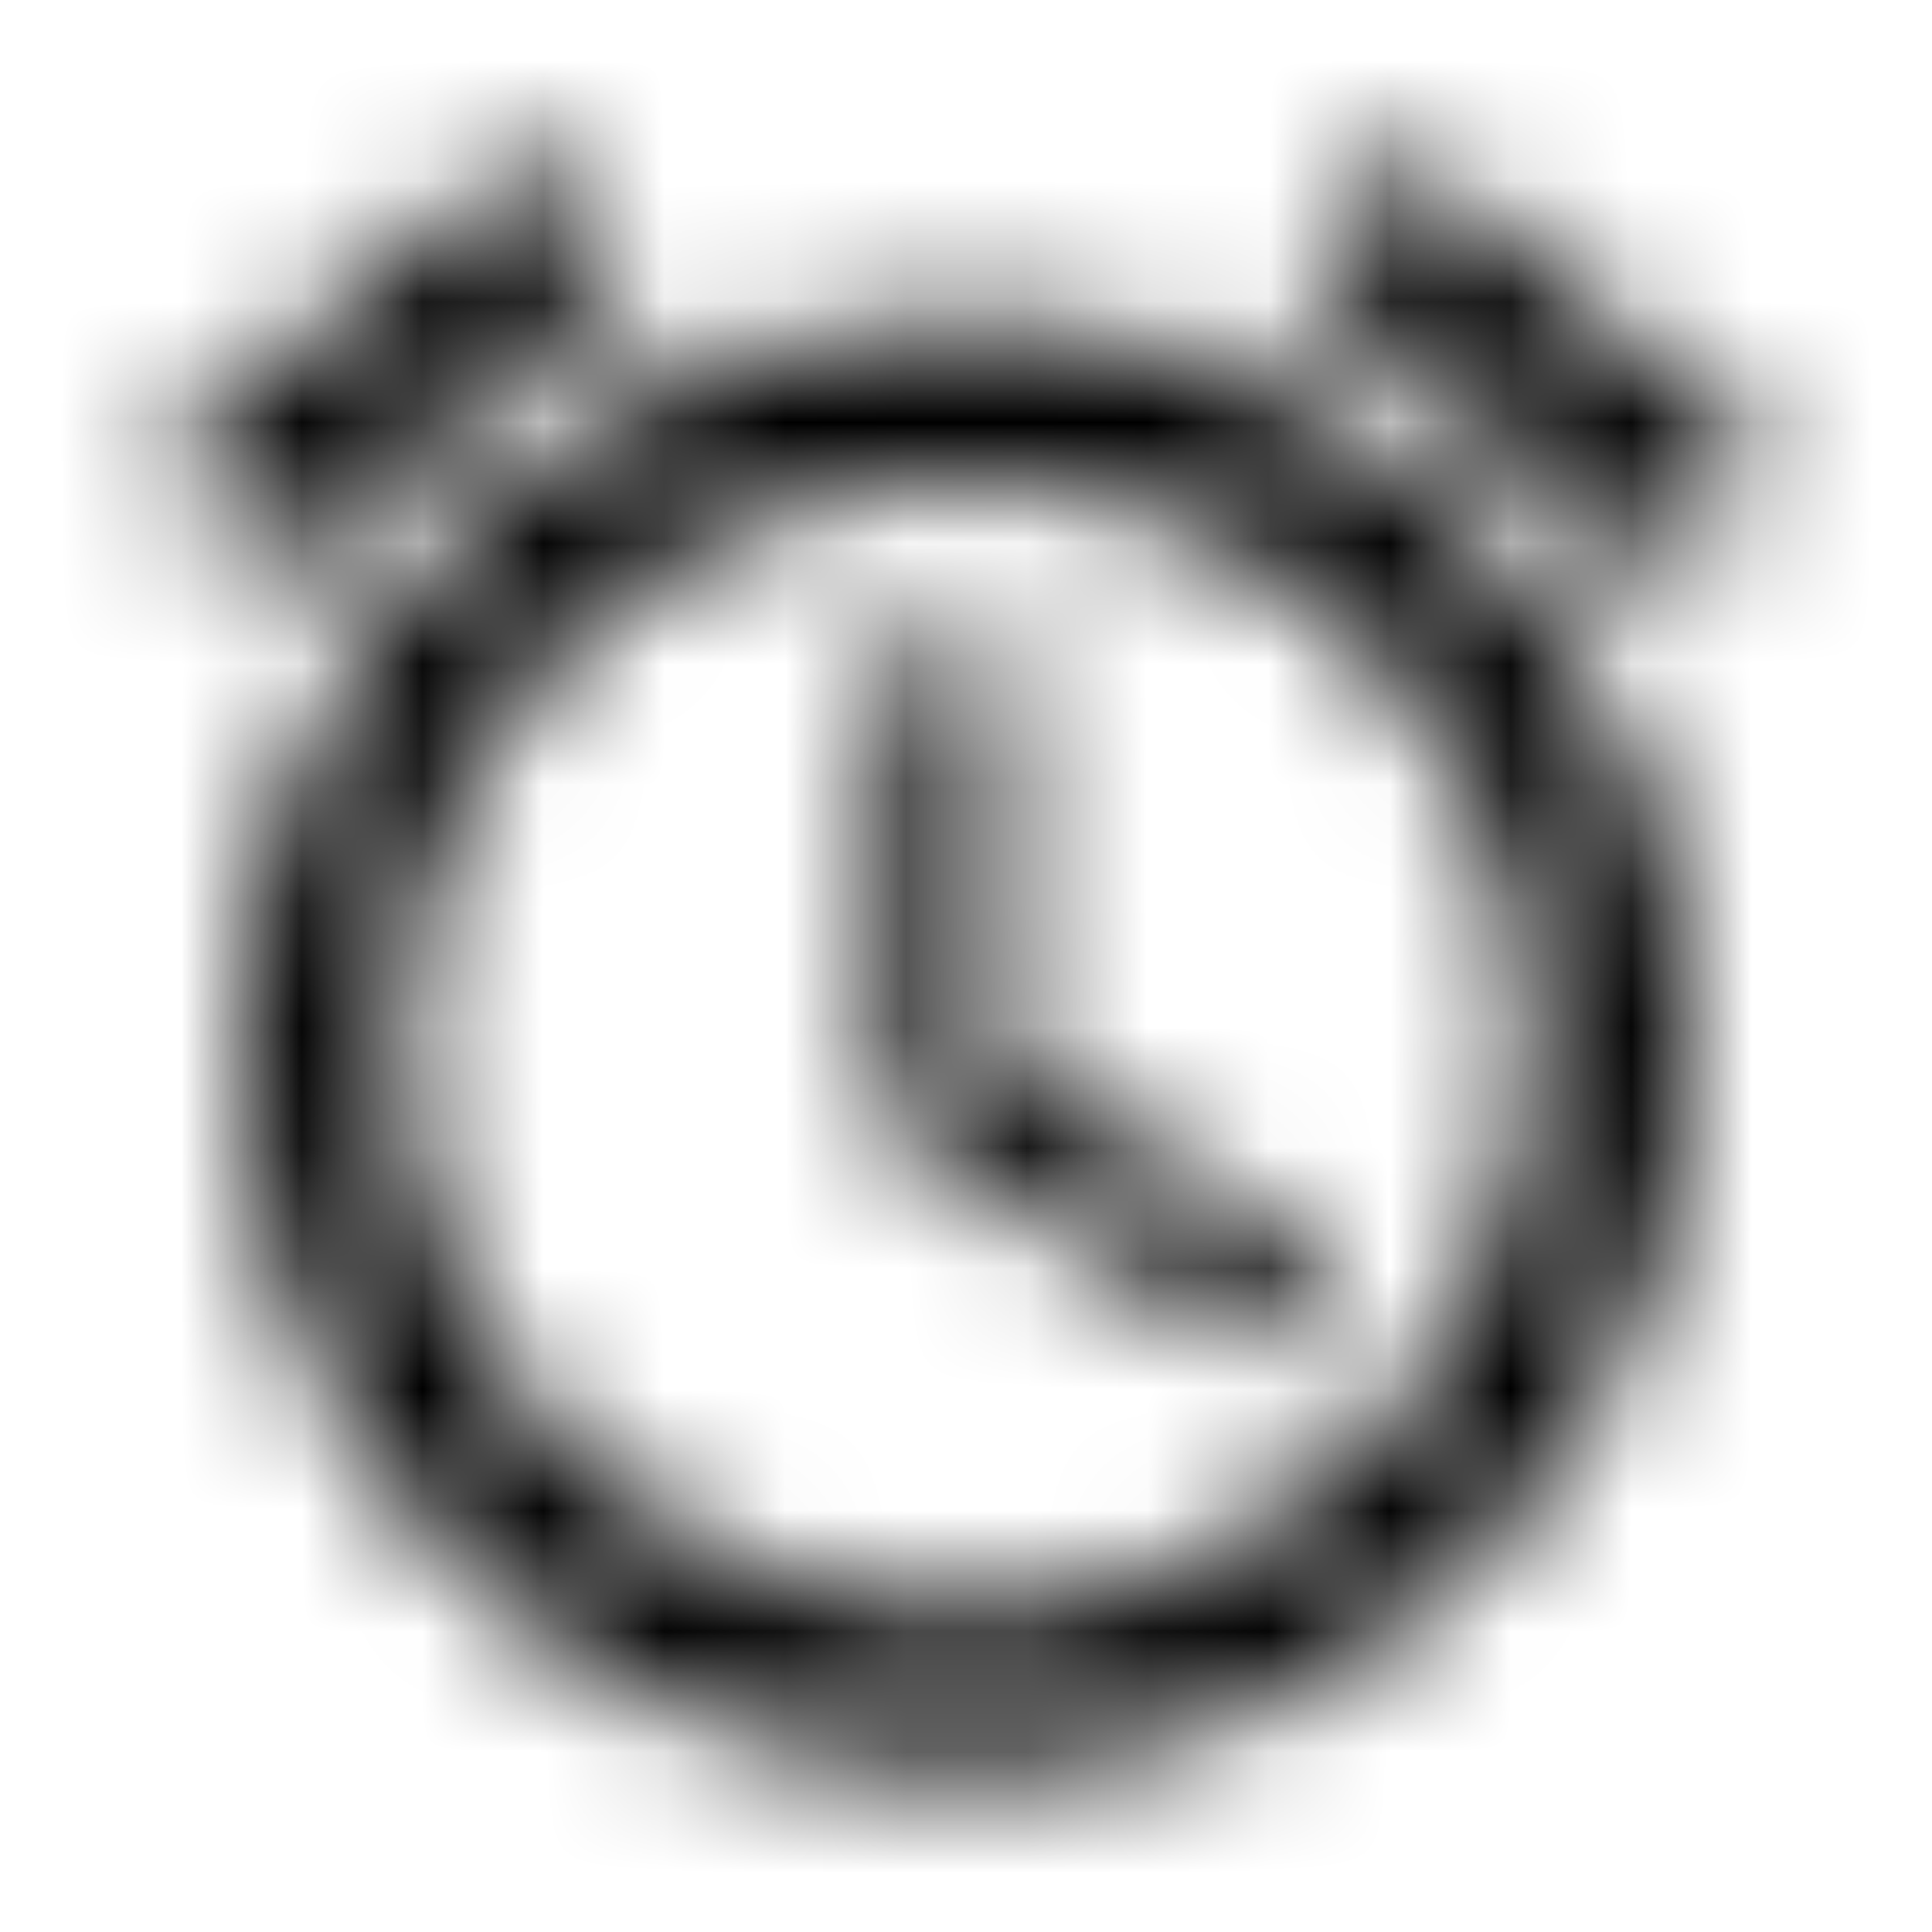 <svg xmlns="http://www.w3.org/2000/svg" xmlns:xlink="http://www.w3.org/1999/xlink" width="16" height="16" viewBox="0 0 16 16">
  <defs>
    <path id="access-alarm-a" d="M14.667,3.813 L11.6,1.24 L10.74,2.26 L13.807,4.833 L14.667,3.813 Z M5.253,2.26 L4.4,1.24 L1.333,3.807 L2.193,4.827 L5.253,2.26 Z M8.333,5.333 L7.333,5.333 L7.333,9.333 L10.5,11.233 L11,10.413 L8.333,8.833 L8.333,5.333 Z M8,2.667 C4.687,2.667 2,5.353 2,8.667 C2,11.98 4.68,14.667 8,14.667 C11.313,14.667 14,11.98 14,8.667 C14,5.353 11.313,2.667 8,2.667 Z M8,13.333 C5.42,13.333 3.333,11.247 3.333,8.667 C3.333,6.087 5.42,4 8,4 C10.58,4 12.667,6.087 12.667,8.667 C12.667,11.247 10.58,13.333 8,13.333 Z"/>
  </defs>
  <g fill="none" fill-rule="evenodd">
    <mask id="access-alarm-b" fill="#fff">
      <use xlink:href="#access-alarm-a"/>
    </mask>
    <g fill="CurrentColor" mask="url(#access-alarm-b)">
      <rect width="16" height="16"/>
    </g>
  </g>
</svg>

